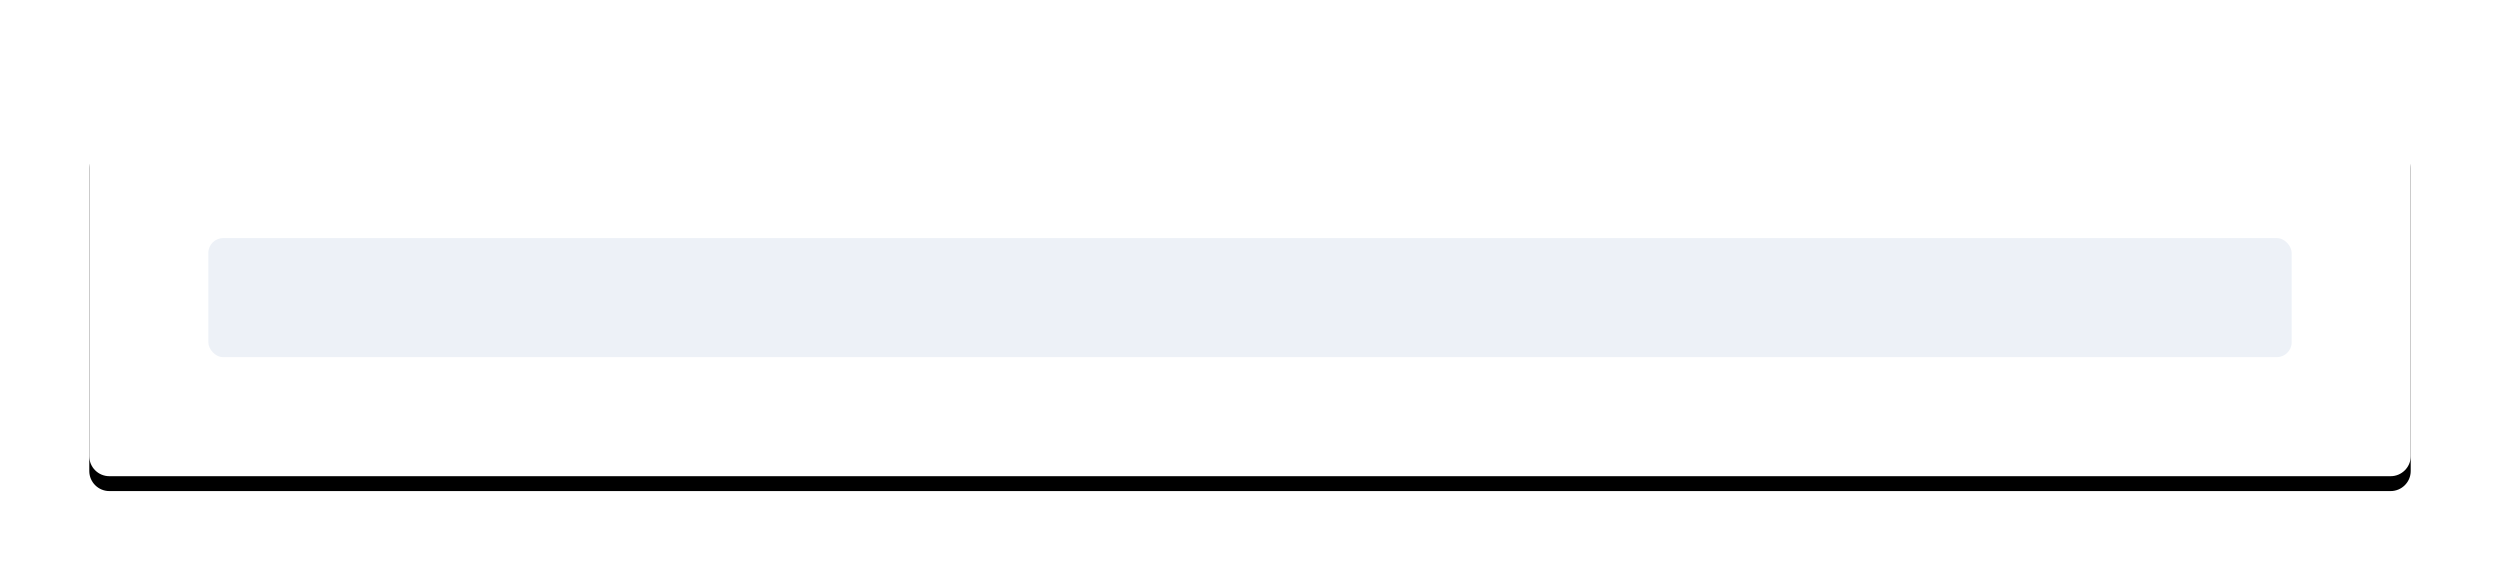 <?xml version="1.0" encoding="UTF-8"?>
<svg width="168px" height="39px" viewBox="0 0 168 39" version="1.1" xmlns="http://www.w3.org/2000/svg" xmlns:xlink="http://www.w3.org/1999/xlink">
    <title>文字提示</title>
    <defs>
        <path d="M78,0 L82,5 L154.652,5 C155.396,5 156,5.604 156,6.348 L156,26.652 C156,27.396 155.396,28 154.652,28 L1.348,28 C0.604,28 -3.4757656e-15,27.396 0,26.652 L0,6.348 C-3.13238369e-16,5.604 0.604,5 1.348,5 L74,5 L78,0 Z" id="path-1"></path>
        <filter x="-6.1%" y="-30.4%" width="112.2%" height="167.9%" filterUnits="objectBoundingBox" id="filter-2">
            <feOffset dx="0" dy="1" in="SourceAlpha" result="shadowOffsetOuter1"></feOffset>
            <feGaussianBlur stdDeviation="3" in="shadowOffsetOuter1" result="shadowBlurOuter1"></feGaussianBlur>
            <feColorMatrix values="0 0 0 0 0   0 0 0 0 0   0 0 0 0 0  0 0 0 0.08 0" type="matrix" in="shadowBlurOuter1"></feColorMatrix>
        </filter>
    </defs>
    <g id="页面-1" stroke="none" stroke-width="1" fill="none" fill-rule="evenodd">
        <g id="PC组件概览备份-3" transform="translate(-137, -2963)">
            <g id="编组-104" transform="translate(143, 2967)">
                <g id="形状结合" fill-rule="nonzero">
                    <use fill="black" fill-opacity="1" filter="url(#filter-2)" xlink:href="#path-1"></use>
                    <use fill="#FFFFFF" xlink:href="#path-1"></use>
                </g>
                <rect id="矩形备份-115" fill="#EDF1F7" x="8" y="12" width="140" height="8" rx="1"></rect>
            </g>
        </g>
    </g>
</svg>